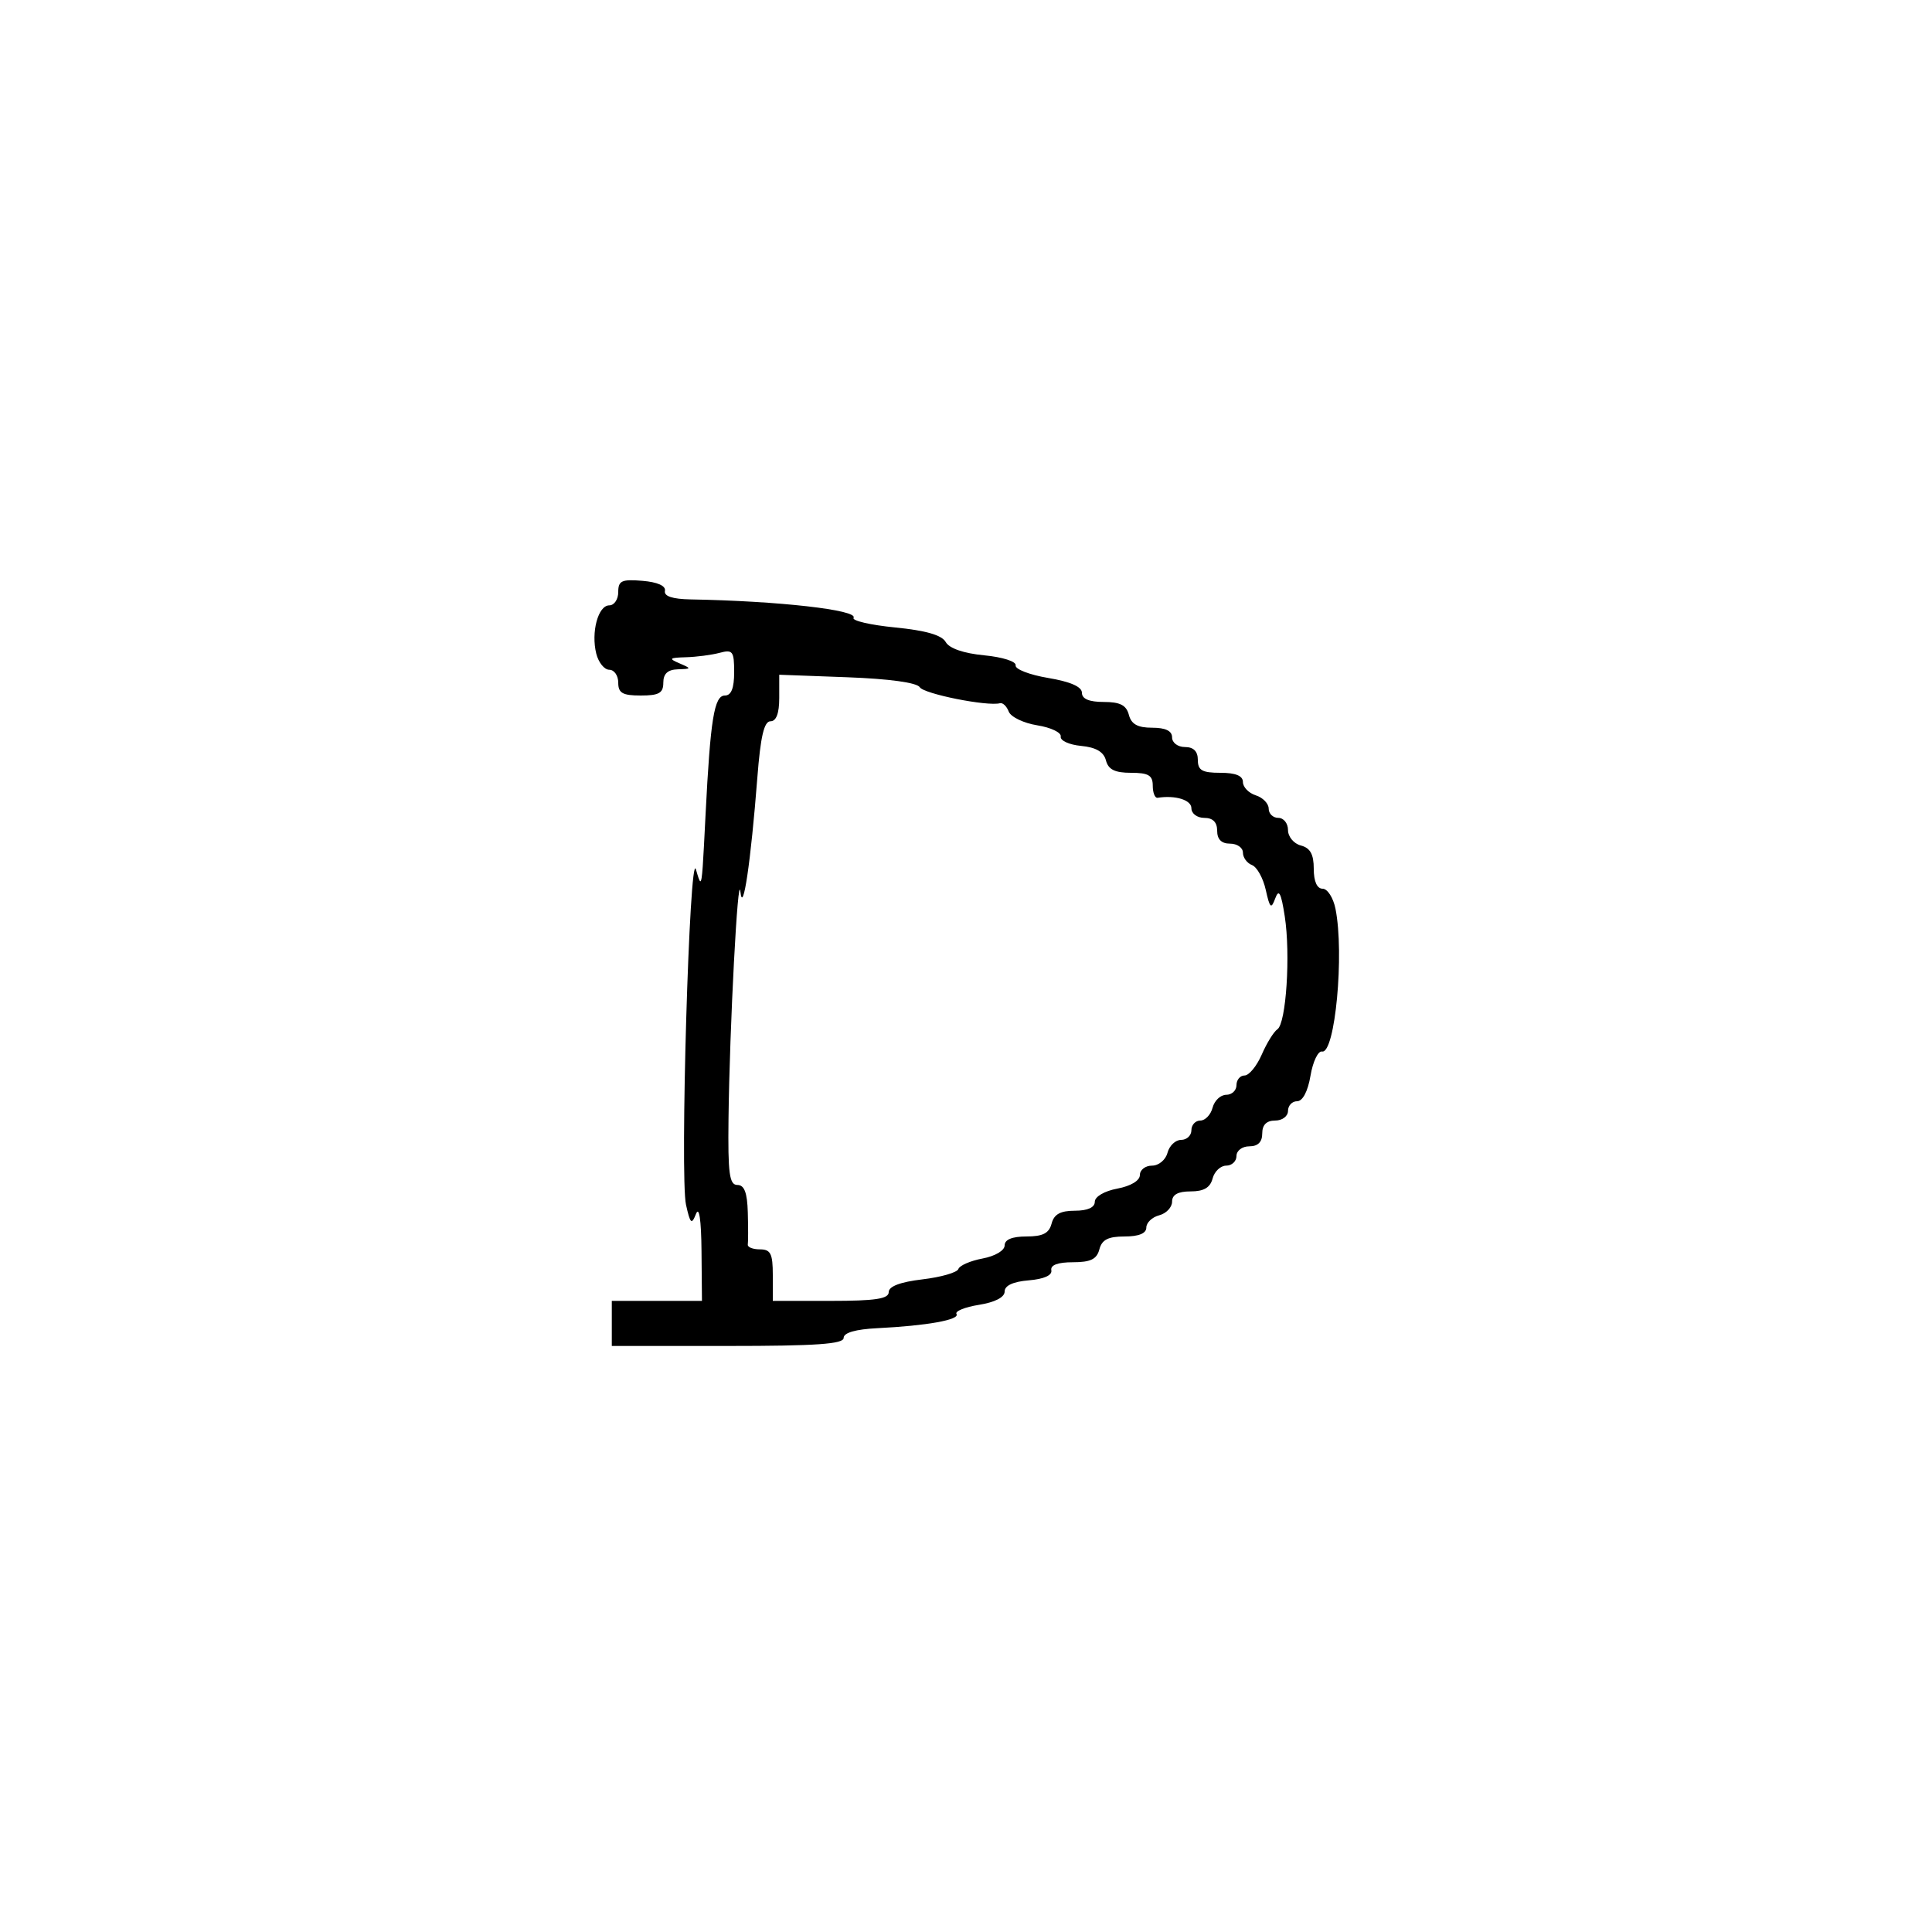 <svg xmlns="http://www.w3.org/2000/svg" width="300" height="300" viewBox="0 0 300 300" version="1.1">
  <defs/>
  <path d="M96,91.94 C96,90.17 96.53,89.923 99.75,90.19 C102.095,90.384 103.406,90.968 103.25,91.75 C103.083,92.584 104.414,93.025 107.25,93.076 C120.923,93.321 133.291,94.72 132.539,95.937 C132.264,96.382 135.173,97.054 139.003,97.432 C143.76,97.9 146.246,98.617 146.848,99.693 C147.401,100.681 149.628,101.45 152.824,101.757 C155.679,102.031 157.826,102.717 157.709,103.318 C157.594,103.908 159.863,104.787 162.75,105.271 C166.212,105.852 168,106.637 168,107.576 C168,108.527 169.123,109 171.383,109 C173.926,109 174.897,109.497 175.29,111 C175.671,112.456 176.654,113 178.906,113 C180.99,113 182,113.49 182,114.5 C182,115.333 182.889,116 184,116 C185.333,116 186,116.667 186,118 C186,119.619 186.667,120 189.5,120 C191.871,120 193,120.462 193,121.433 C193,122.221 193.9,123.151 195,123.5 C196.1,123.849 197,124.779 197,125.567 C197,126.355 197.675,127 198.5,127 C199.325,127 200,127.848 200,128.883 C200,129.926 200.893,131 202,131.29 C203.456,131.671 204,132.654 204,134.906 C204,136.865 204.505,138 205.375,138 C206.131,138 207.031,139.406 207.375,141.125 C208.773,148.114 207.308,163.677 205.289,163.278 C204.672,163.155 203.864,164.843 203.495,167.028 C203.084,169.465 202.279,171 201.412,171 C200.635,171 200,171.675 200,172.5 C200,173.333 199.111,174 198,174 C196.667,174 196,174.667 196,176 C196,177.333 195.333,178 194,178 C192.889,178 192,178.667 192,179.5 C192,180.325 191.283,181 190.406,181 C189.53,181 188.577,181.9 188.29,183 C187.919,184.417 186.926,185 184.883,185 C182.912,185 182,185.504 182,186.594 C182,187.47 181.1,188.423 180,188.71 C178.9,188.998 178,189.856 178,190.617 C178,191.522 176.831,192 174.617,192 C172.074,192 171.103,192.497 170.71,194 C170.31,195.532 169.346,196 166.594,196 C164.252,196 163.087,196.436 163.25,197.25 C163.406,198.032 162.095,198.616 159.75,198.81 C157.313,199.012 156,199.62 156,200.549 C156,201.44 154.504,202.216 152.018,202.613 C149.828,202.963 148.255,203.604 148.522,204.036 C149.077,204.934 143.93,205.858 136.25,206.239 C132.856,206.408 131,206.942 131,207.75 C131,208.704 126.733,209 113,209 L95,209 L95,202 L109,202 L108.93,194.25 C108.886,189.381 108.566,187.243 108.071,188.5 C107.391,190.227 107.18,190.033 106.524,187.076 C105.559,182.725 107.068,131.637 108.062,135 C108.389,136.109 108.597,136.856 108.755,136.845 C109.047,136.826 109.167,134.214 109.558,126.5 C110.31,111.642 110.901,108 112.561,108 C113.548,108 114,106.863 114,104.383 C114,101.121 113.78,100.826 111.75,101.37 C110.513,101.701 108.15,102.01 106.5,102.057 C103.915,102.129 103.777,102.26 105.5,103 C107.408,103.82 107.397,103.863 105.25,103.93 C103.69,103.978 103,104.613 103,106 C103,107.619 102.333,108 99.5,108 C96.667,108 96,107.619 96,106 C96,104.9 95.374,104 94.608,104 C93.843,104 92.934,102.875 92.589,101.5 C91.753,98.169 92.876,94 94.608,94 C95.374,94 96,93.073 96,91.94 Z M121,108.387 C121,110.768 120.536,112 119.639,112 C118.646,112 118.094,114.367 117.6,120.75 C116.587,133.829 115.36,142.122 114.974,138.5 C114.585,134.864 113.292,159.488 113.122,173.75 C113.021,182.249 113.256,184 114.5,184 C115.579,184 116.033,185.192 116.118,188.25 C116.184,190.588 116.184,192.838 116.118,193.25 C116.053,193.662 116.9,194 118,194 C119.667,194 120,194.667 120,198 L120,202 L129,202 C135.924,202 138,201.686 138,200.639 C138,199.744 139.792,199.066 143.244,198.658 C146.128,198.316 148.636,197.592 148.817,197.05 C148.998,196.507 150.688,195.774 152.573,195.42 C154.522,195.055 156,194.178 156,193.389 C156,192.477 157.163,192 159.383,192 C161.926,192 162.897,191.503 163.29,190 C163.671,188.544 164.654,188 166.906,188 C168.879,188 170,187.497 170,186.611 C170,185.816 171.495,184.942 173.5,184.566 C175.595,184.173 177,183.325 177,182.455 C177,181.655 177.848,181 178.883,181 C179.926,181 181,180.107 181.29,179 C181.577,177.9 182.53,177 183.406,177 C184.283,177 185,176.325 185,175.5 C185,174.675 185.623,174 186.383,174 C187.144,174 188.002,173.1 188.29,172 C188.577,170.9 189.53,170 190.406,170 C191.283,170 192,169.325 192,168.5 C192,167.675 192.565,167 193.256,167 C193.947,167 195.148,165.537 195.926,163.75 C196.703,161.963 197.795,160.198 198.35,159.829 C199.712,158.926 200.412,148.197 199.495,142.28 C198.928,138.62 198.582,137.969 198.019,139.5 C197.387,141.216 197.179,141.029 196.547,138.182 C196.143,136.358 195.179,134.622 194.406,134.325 C193.633,134.029 193,133.159 193,132.393 C193,131.627 192.1,131 191,131 C189.667,131 189,130.333 189,129 C189,127.667 188.333,127 187,127 C185.889,127 185,126.333 185,125.5 C185,124.215 182.507,123.446 179.75,123.882 C179.338,123.947 179,123.1 179,122 C179,120.394 178.333,120 175.617,120 C173.116,120 172.102,119.497 171.729,118.072 C171.382,116.745 170.177,116.043 167.862,115.822 C166.013,115.645 164.594,114.992 164.71,114.371 C164.825,113.751 163.186,112.966 161.069,112.627 C158.951,112.288 156.957,111.33 156.637,110.496 C156.317,109.663 155.706,109.077 155.278,109.195 C153.353,109.723 143.464,107.752 142.822,106.712 C142.38,105.997 138.07,105.405 131.553,105.164 L121,104.773 Z"/>
</svg>

